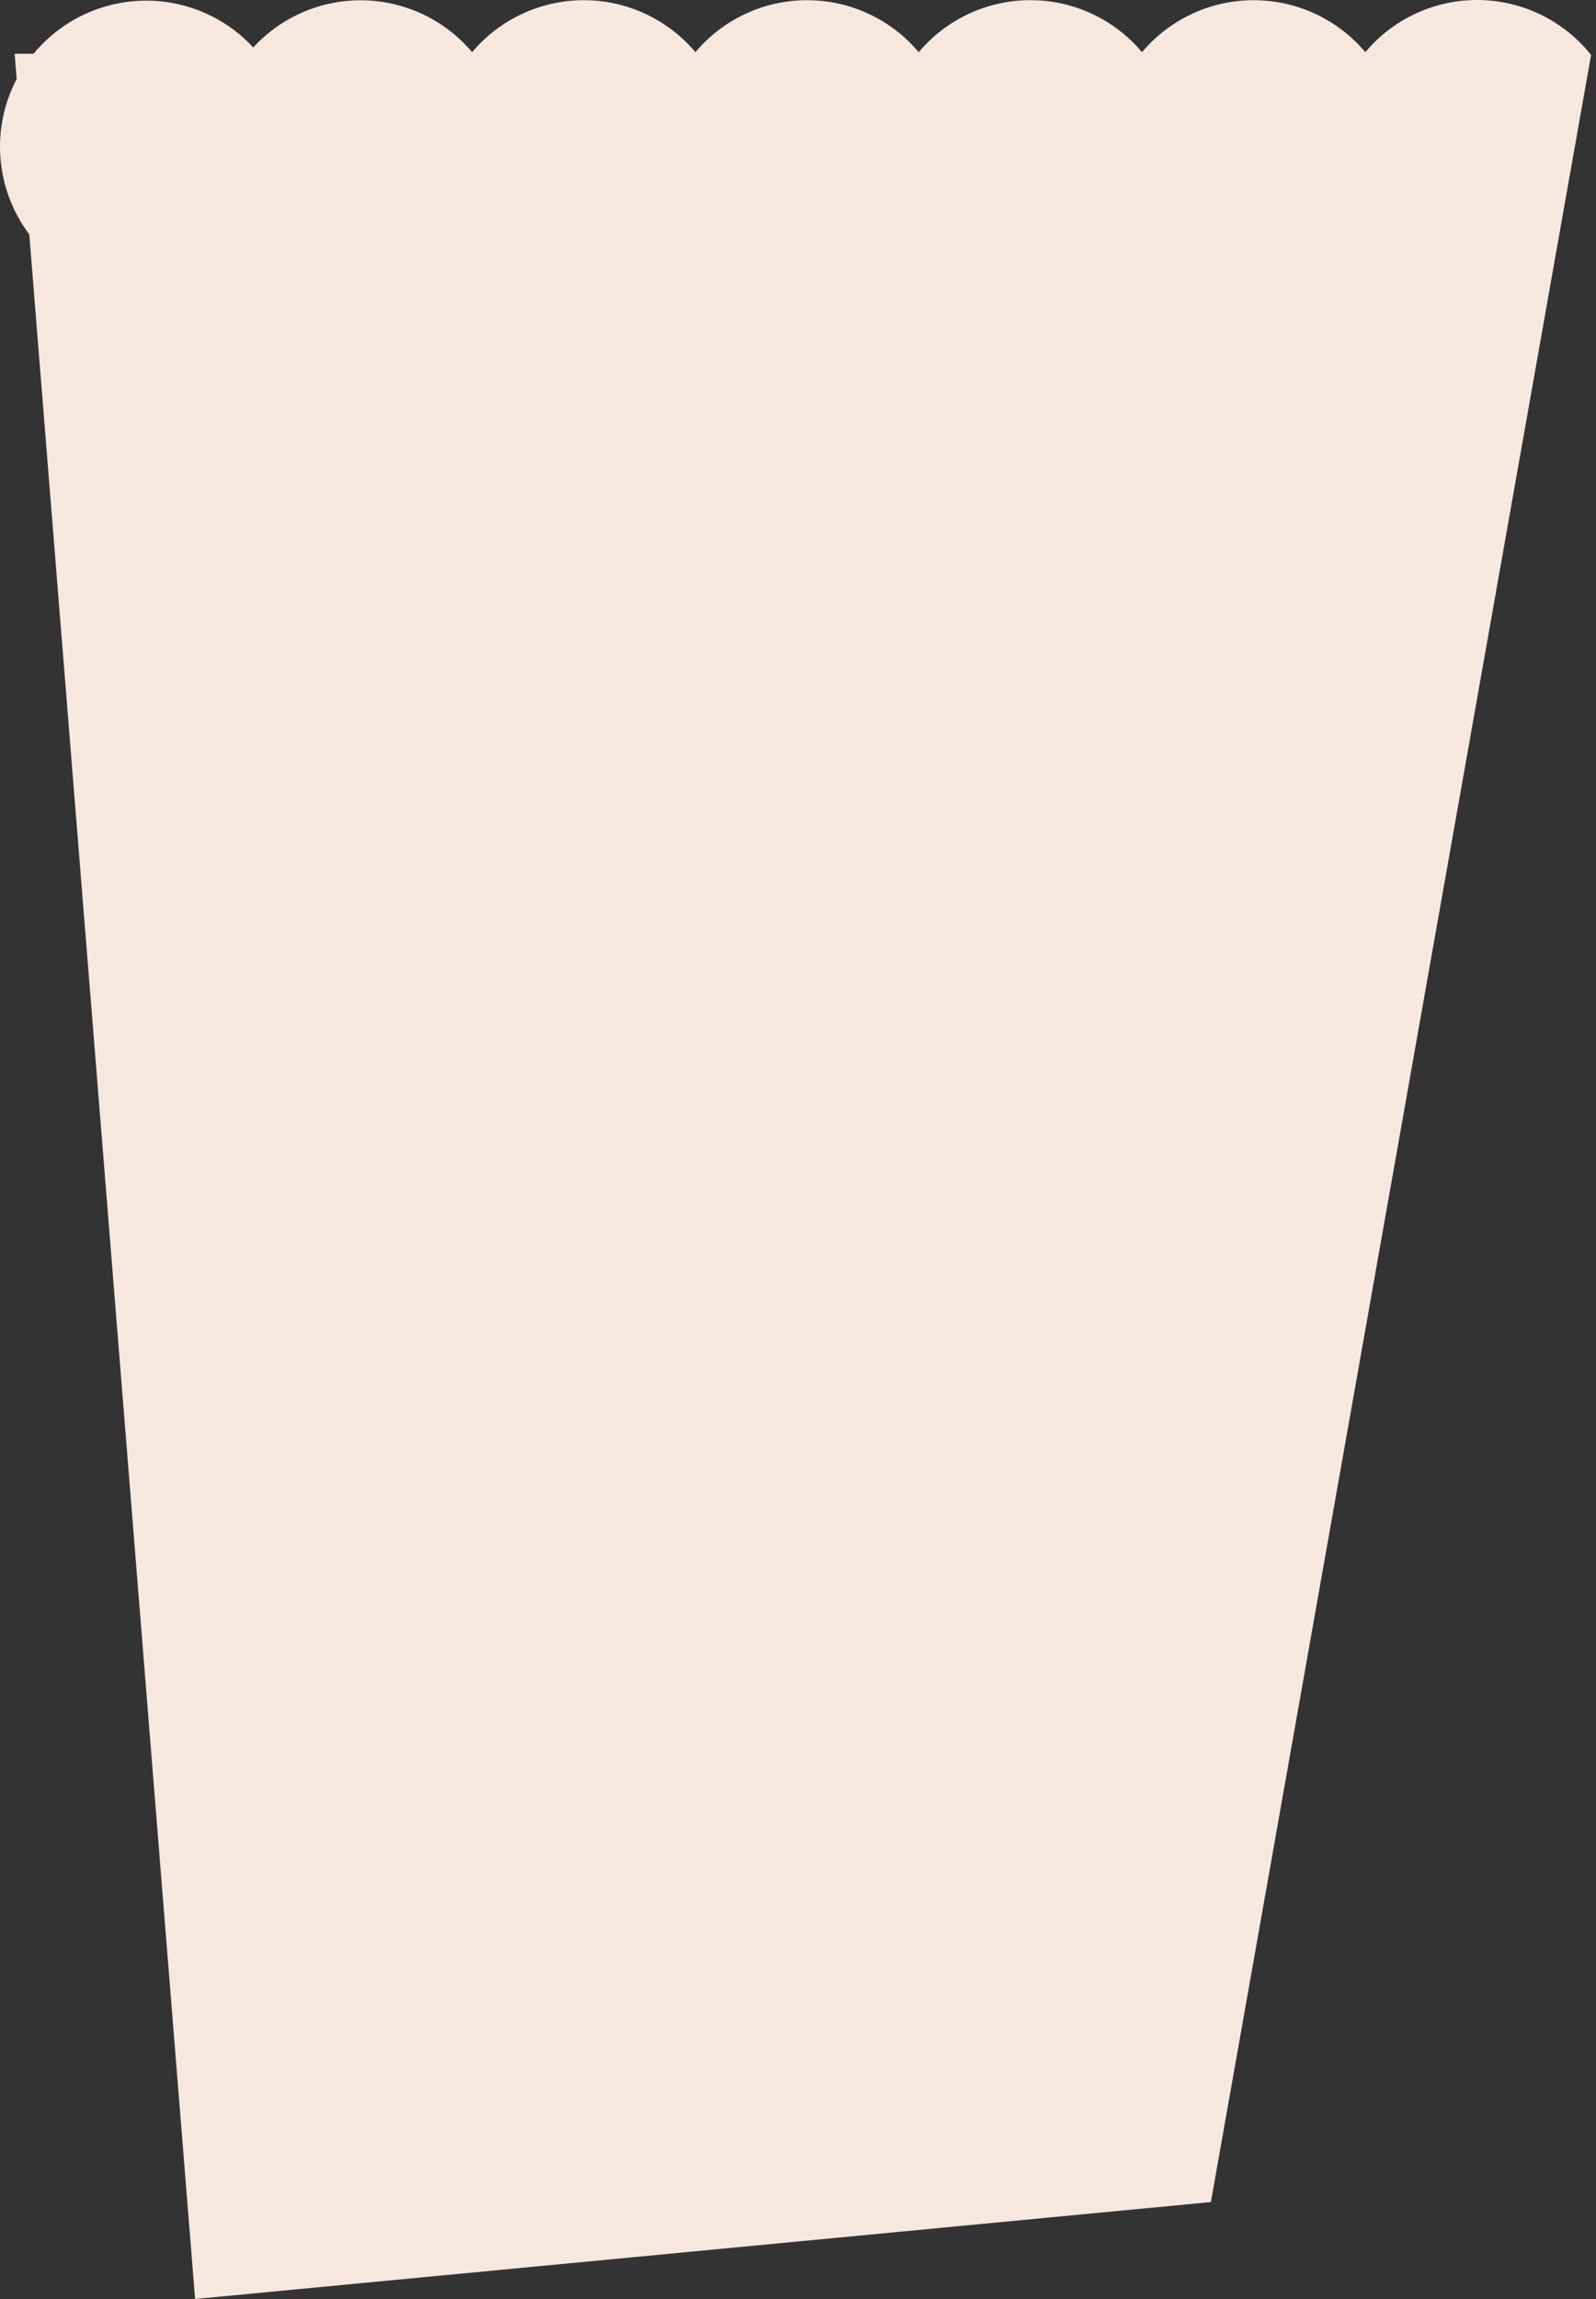 <svg width="50" height="72" viewBox="0 0 50 72" fill="none" xmlns="http://www.w3.org/2000/svg">
<rect x="0" y="0" width="50" height="72" fill="#333333" stroke="none"/>
<path d="M49.846 1.721C49.425 1.192 48.89 0.763 48.282 0.465C47.674 0.167 47.008 0.009 46.331 0C45.654 -0.008 44.983 0.134 44.368 0.417C43.753 0.699 43.209 1.115 42.774 1.634C42.345 1.124 41.809 0.714 41.205 0.433C40.601 0.151 39.942 0.006 39.275 0.006C38.609 0.006 37.95 0.151 37.346 0.433C36.741 0.714 36.206 1.124 35.777 1.634C35.348 1.124 34.813 0.714 34.209 0.432C33.604 0.151 32.946 0.005 32.279 0.005C31.613 0.005 30.954 0.151 30.35 0.432C29.746 0.714 29.21 1.124 28.782 1.634C28.353 1.124 27.817 0.714 27.213 0.433C26.609 0.152 25.951 0.006 25.284 0.006C24.617 0.006 23.959 0.152 23.355 0.433C22.751 0.714 22.215 1.124 21.786 1.634C21.357 1.124 20.822 0.714 20.218 0.433C19.614 0.152 18.955 0.006 18.289 0.006C17.622 0.006 16.964 0.152 16.36 0.433C15.755 0.714 15.22 1.124 14.791 1.634C14.373 1.138 13.854 0.737 13.269 0.457C12.683 0.177 12.045 0.025 11.396 0.01C10.748 -0.004 10.103 0.121 9.506 0.375C8.909 0.63 8.373 1.008 7.934 1.486C7.491 1.008 6.951 0.629 6.35 0.377C5.748 0.124 5.1 0.003 4.448 0.022C3.796 0.041 3.156 0.199 2.57 0.485C1.984 0.772 1.467 1.181 1.052 1.684H0.459L0.522 2.474C0.121 3.24 -0.055 4.103 0.015 4.964C0.085 5.826 0.398 6.649 0.917 7.34L6.112 72L37.935 68.964C37.935 68.964 49.504 3.638 49.846 1.721Z" fill="#F7E8DF"/>
</svg>
